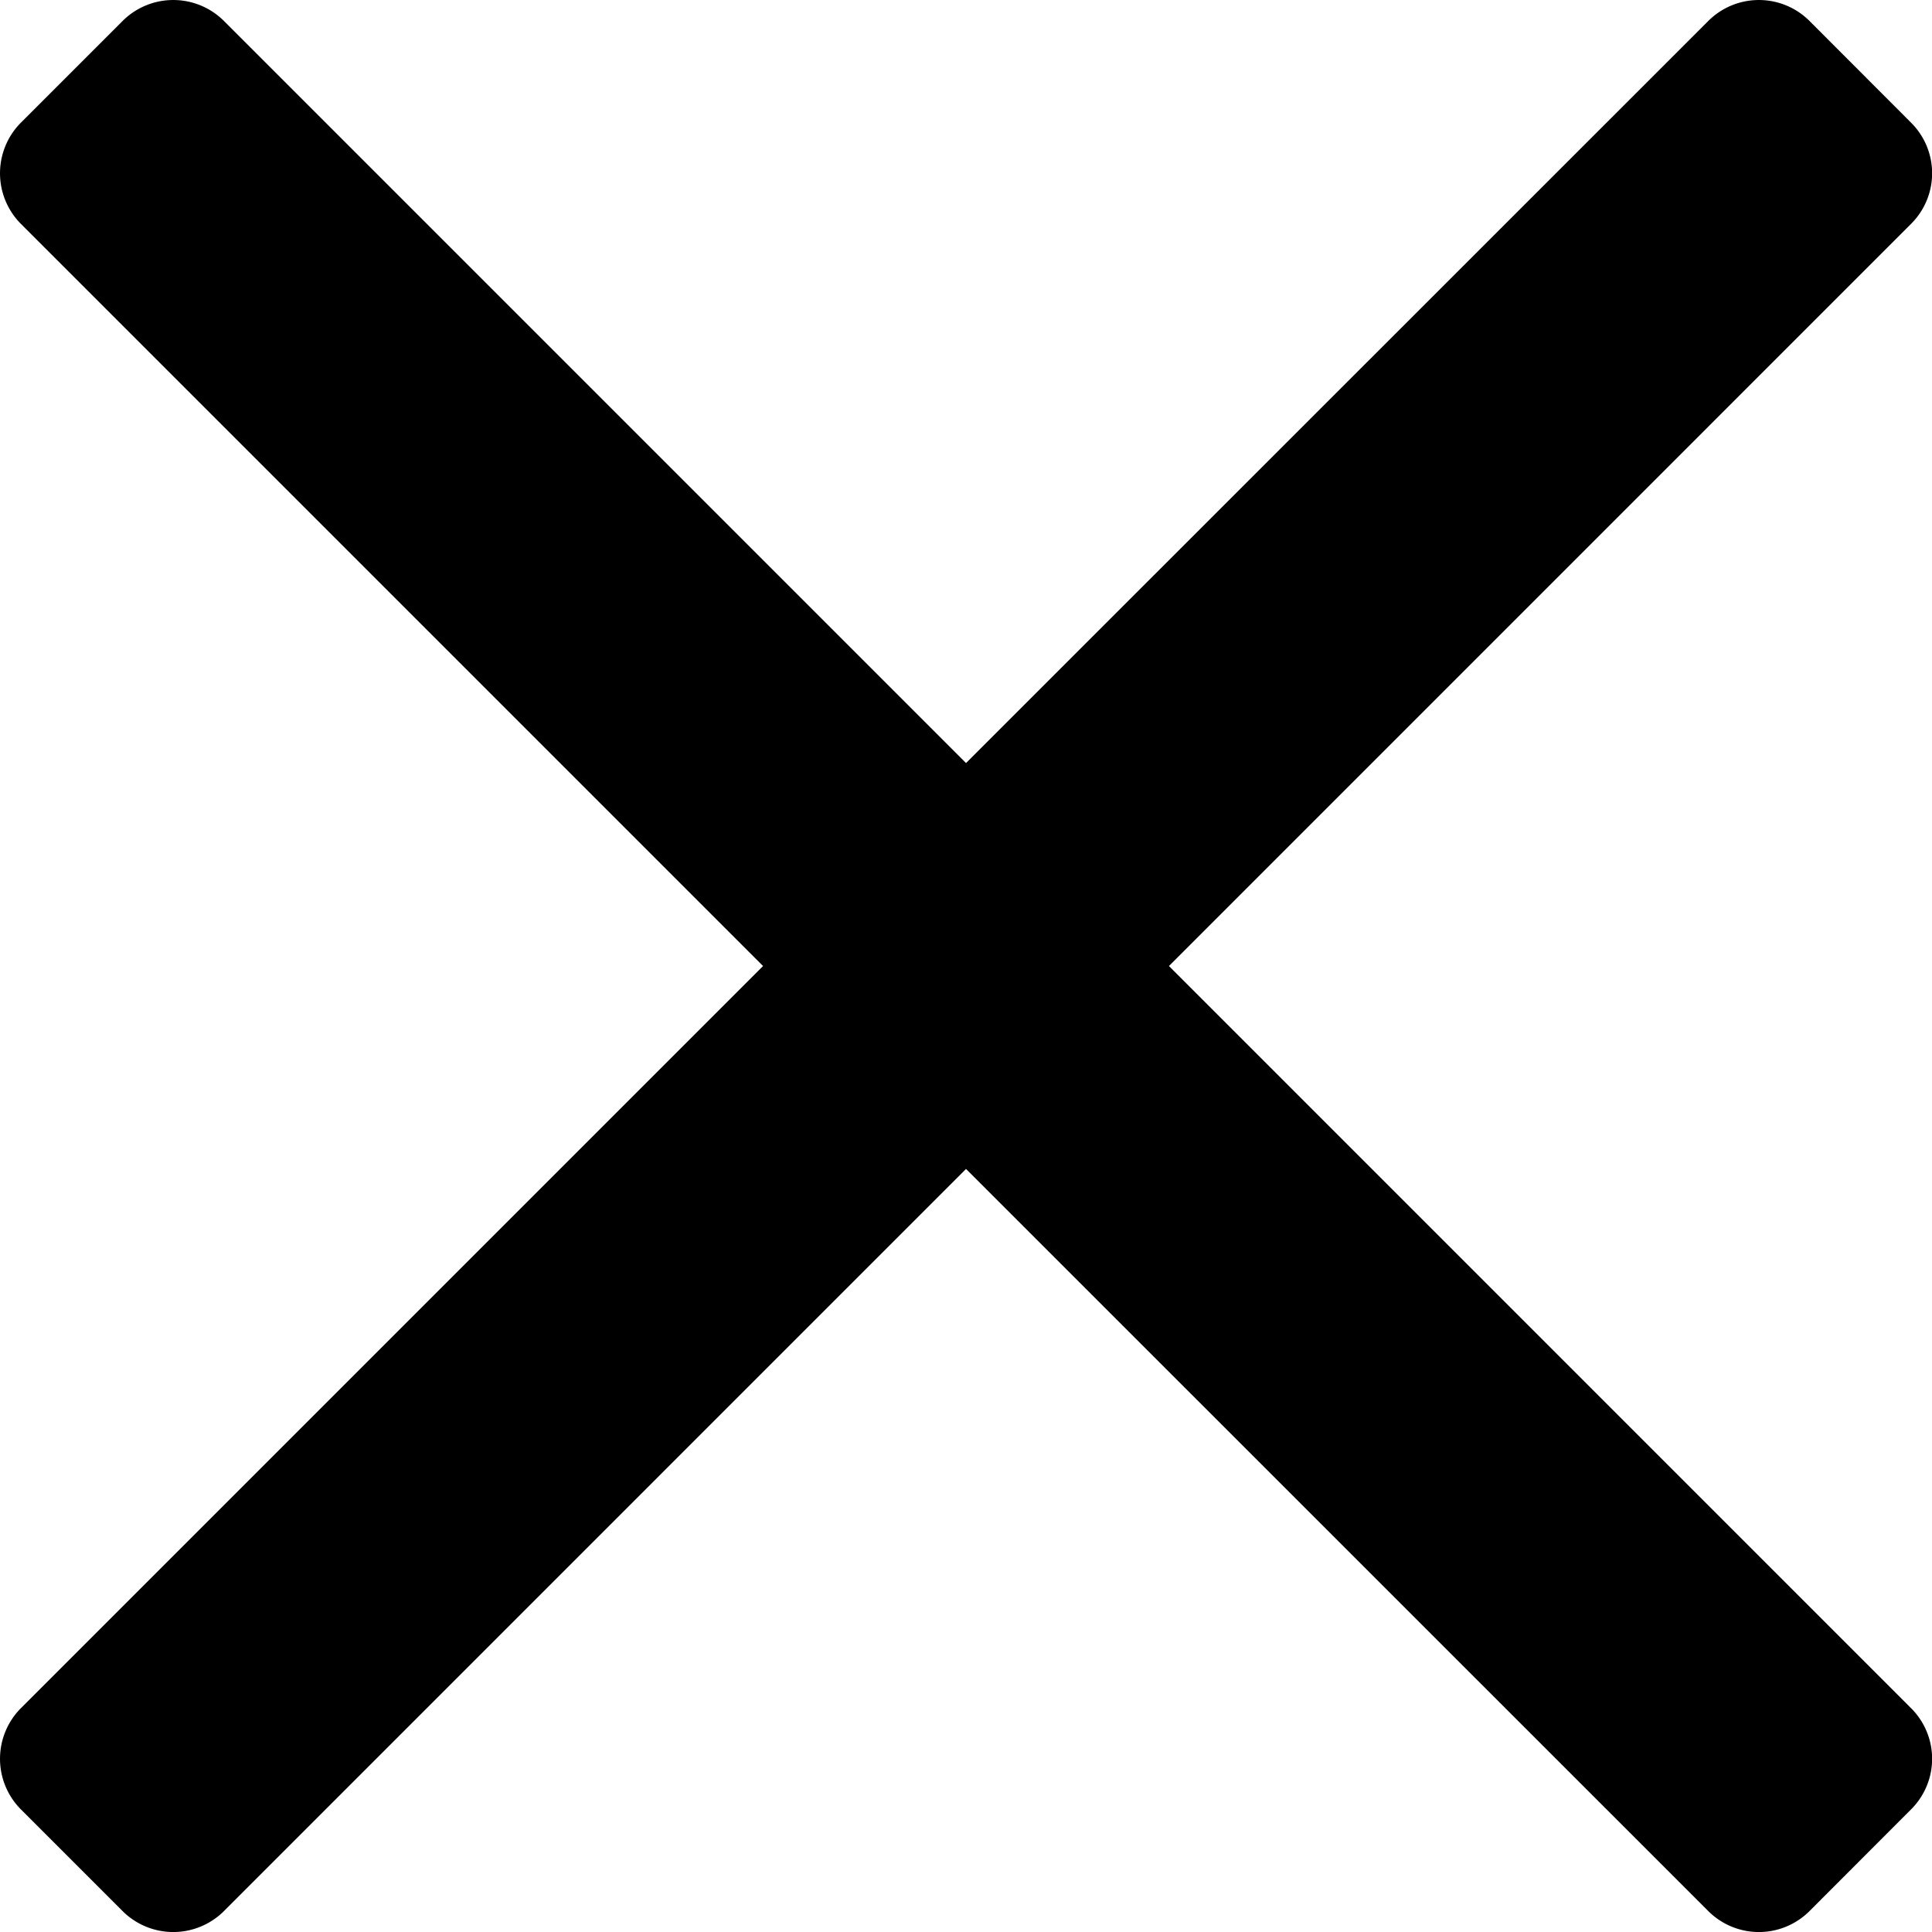 <svg xmlns="http://www.w3.org/2000/svg" width="430.81" height="430.82" viewBox="0 0 430.81 430.82"> <path id="矩形_4_拷贝_2" data-name="矩形 4 拷贝 2" d="M9884.25,3076l165.45,165.46a15.911,15.911,0,0,1,0,22.63l-22.6,22.63a15.964,15.964,0,0,1-22.6,0L9839,3121.25l-165.46,165.47a16,16,0,0,1-22.63,0l-22.63-22.63a16,16,0,0,1,0-22.63L9793.74,3076l-165.46-165.46a16,16,0,0,1,0-22.63l22.63-22.63a16,16,0,0,1,22.63,0L9839,3030.74l165.5-165.46a15.964,15.964,0,0,1,22.6,0l22.6,22.63a15.911,15.911,0,0,1,0,22.63Z" transform="translate(-9623.59 -2860.59)"/> </svg> 
